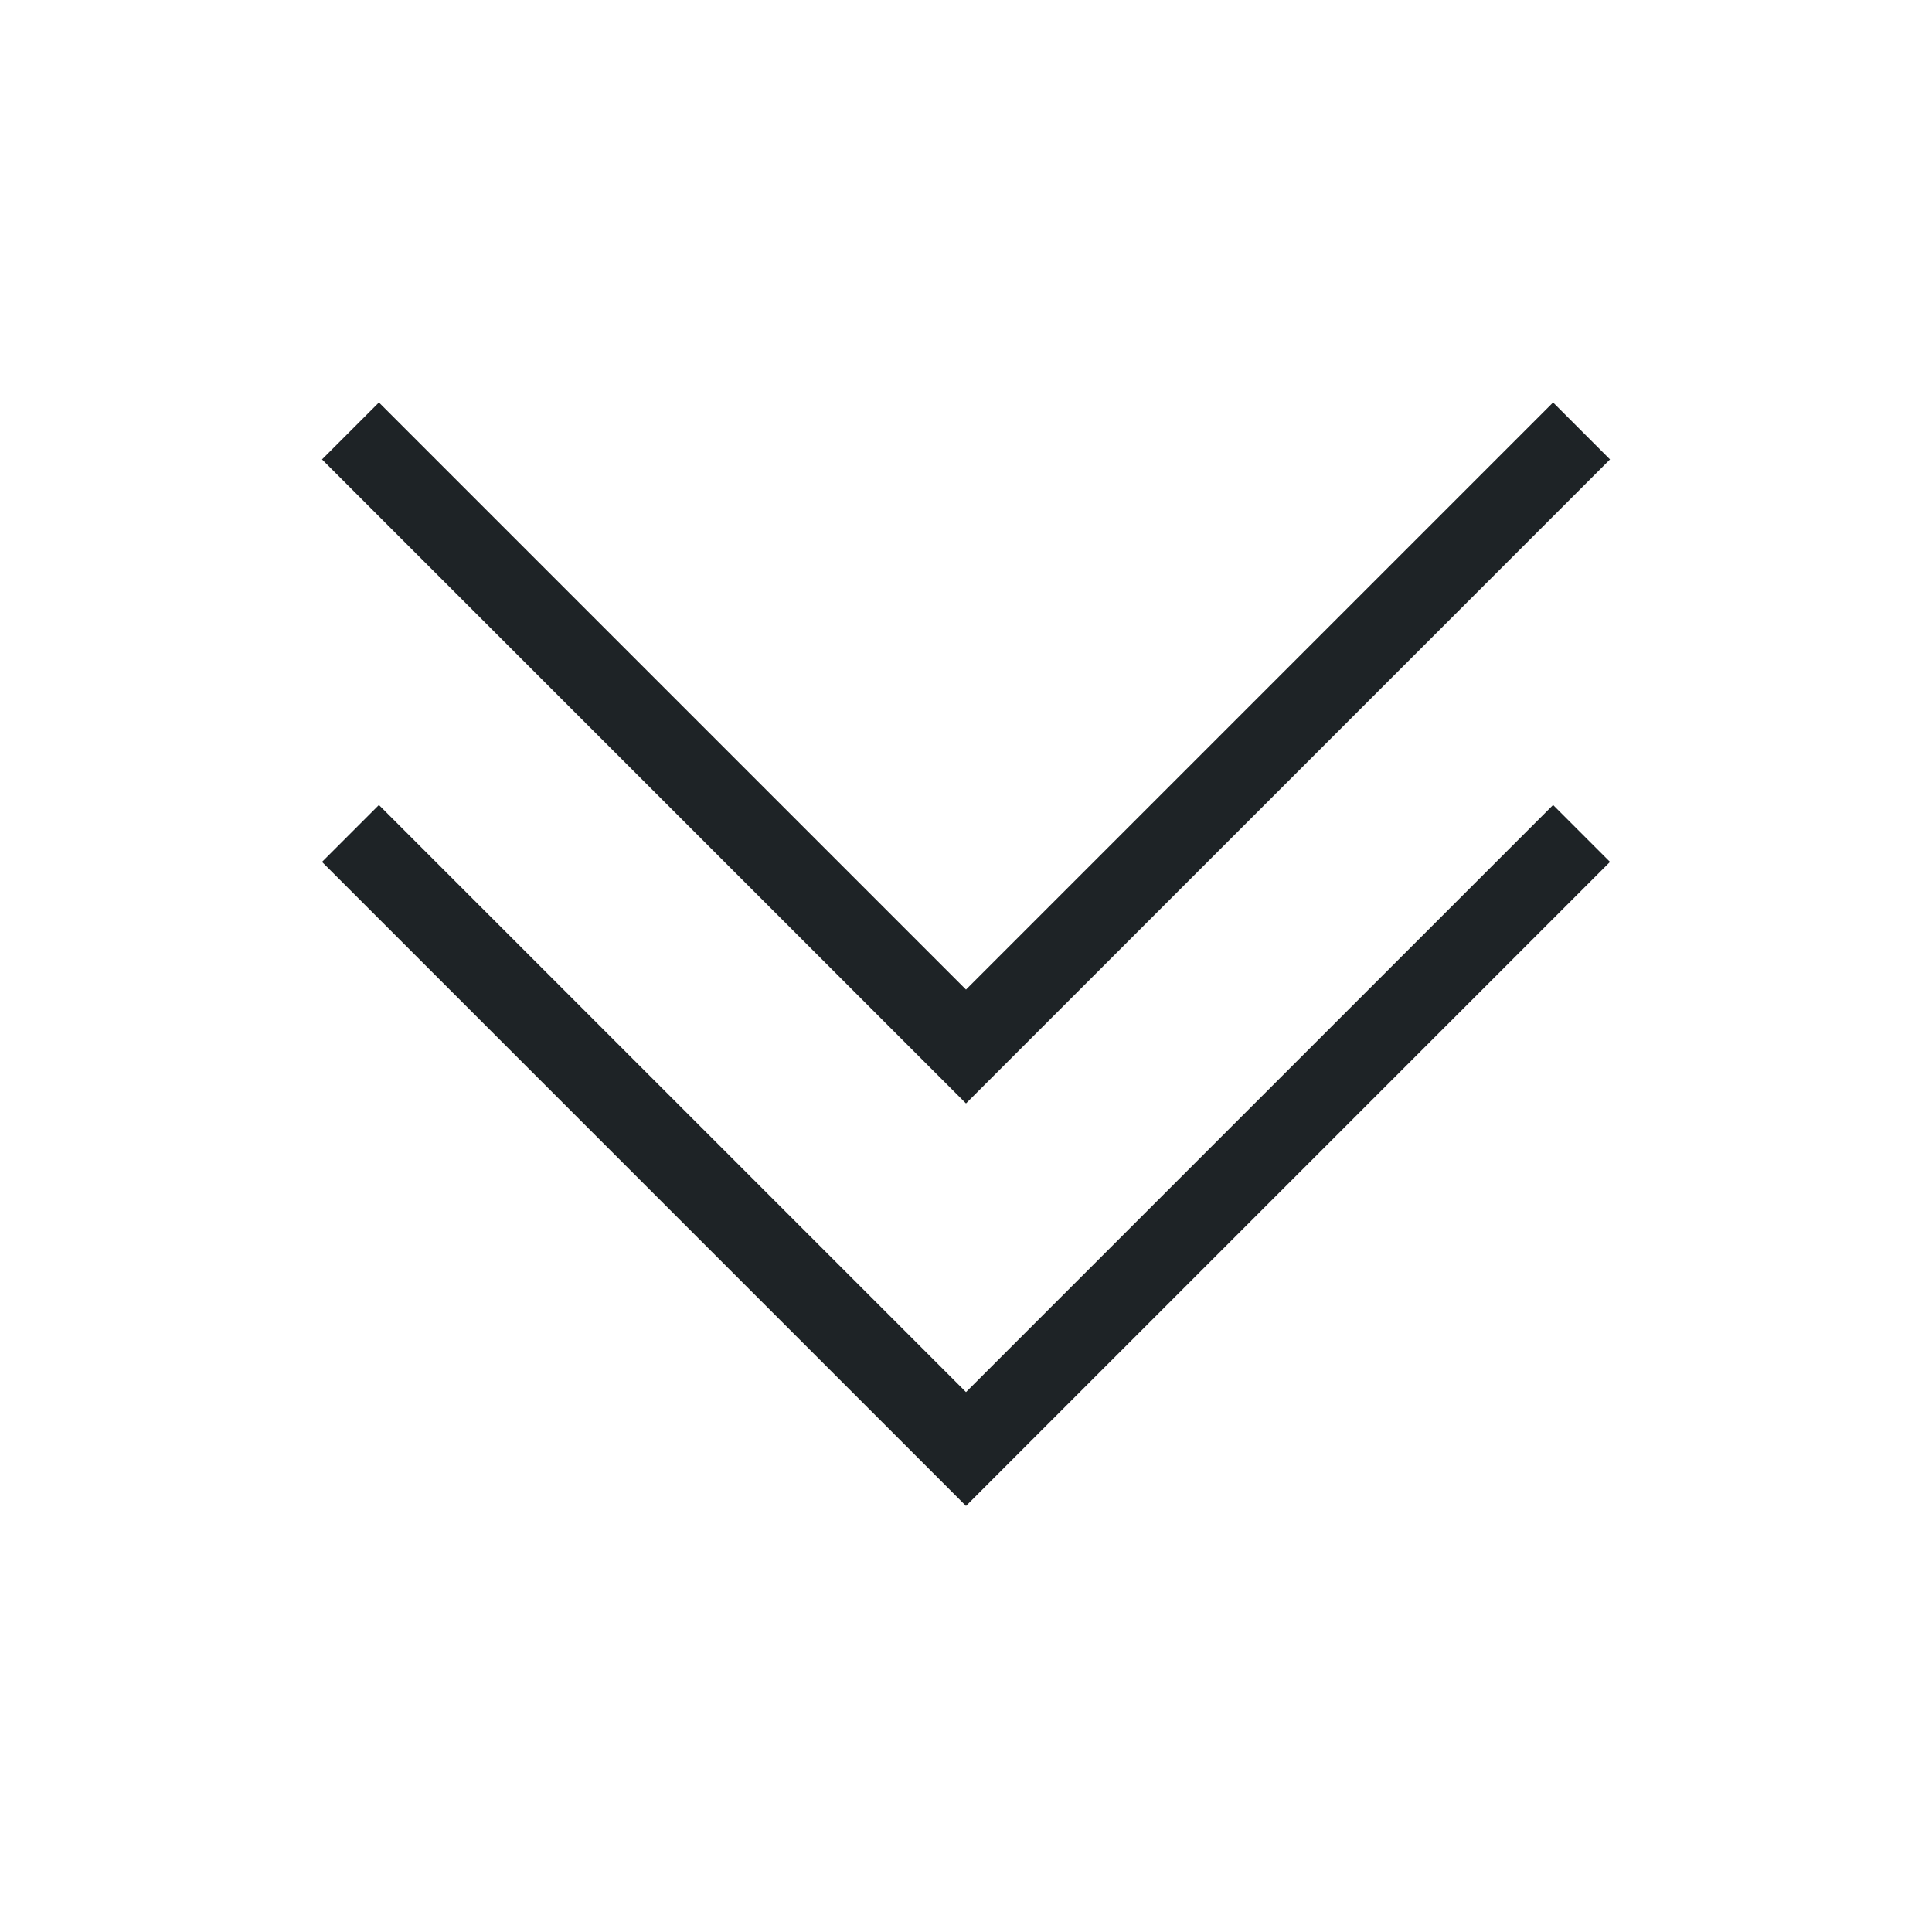 <svg viewBox="0 0 24 24" xmlns="http://www.w3.org/2000/svg">
    <style
        type="text/css"
        id="current-color-scheme">
        .ColorScheme-Text {
            color:#1e2326;
        }
    </style><g transform="translate(1,1)">
    <path d="M3.707 4L3 4.707l8 8 8-8L18.293 4 11 11.293zm0 5L3 9.707l8 8 8-8L18.293 9 11 16.293z" class="ColorScheme-Text" fill="currentColor"/>
</g></svg>

